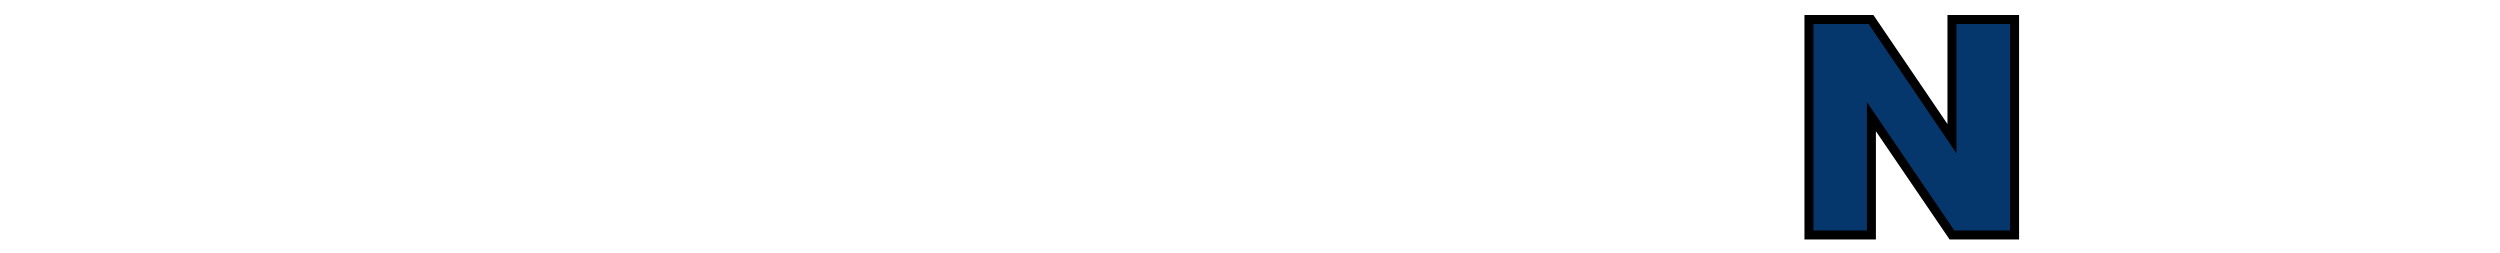 <?xml version="1.0" encoding="iso-8859-1"?><!DOCTYPE svg  PUBLIC '-//W3C//DTD SVG 1.1//EN'  'http://www.w3.org/Graphics/SVG/1.1/DTD/svg11.dtd'><!-- Creator: CorelDRAW --><svg height="28.081mm" style="shape-rendering:geometricPrecision; text-rendering:geometricPrecision; image-rendering:optimizeQuality; fill-rule:evenodd; clip-rule:evenodd" viewBox="0 0 278 28.081" width="278mm" xml:space="preserve" xmlns="http://www.w3.org/2000/svg" xmlns:xlink="http://www.w3.org/1999/xlink">
	
 
	<defs>
		
  
		<style type="text/css">
			
   
<![CDATA[
    .fil0 {fill:#06376C}
   ]]>			
  
		</style>
		
 
	</defs>
	
 
	<g id="Ebene_x0020_1">
		
  
		
  
		
		
  
		
		
  
		
		
  
		
		
  
		
		
  
		<polygon animation_id="8" class="fil0" points="201.155,2.168 208.057,2.168 217.058,15.422 217.058,2.168 224.021,2.168 224.021,26.127 217.058,26.127 208.101,12.973 208.101,26.127 201.155,26.127 " stroke="black"/>
		
  
		
		
  
		
		
  
		
		
  
		
		
  
		
		
 
	</g>
	

</svg>